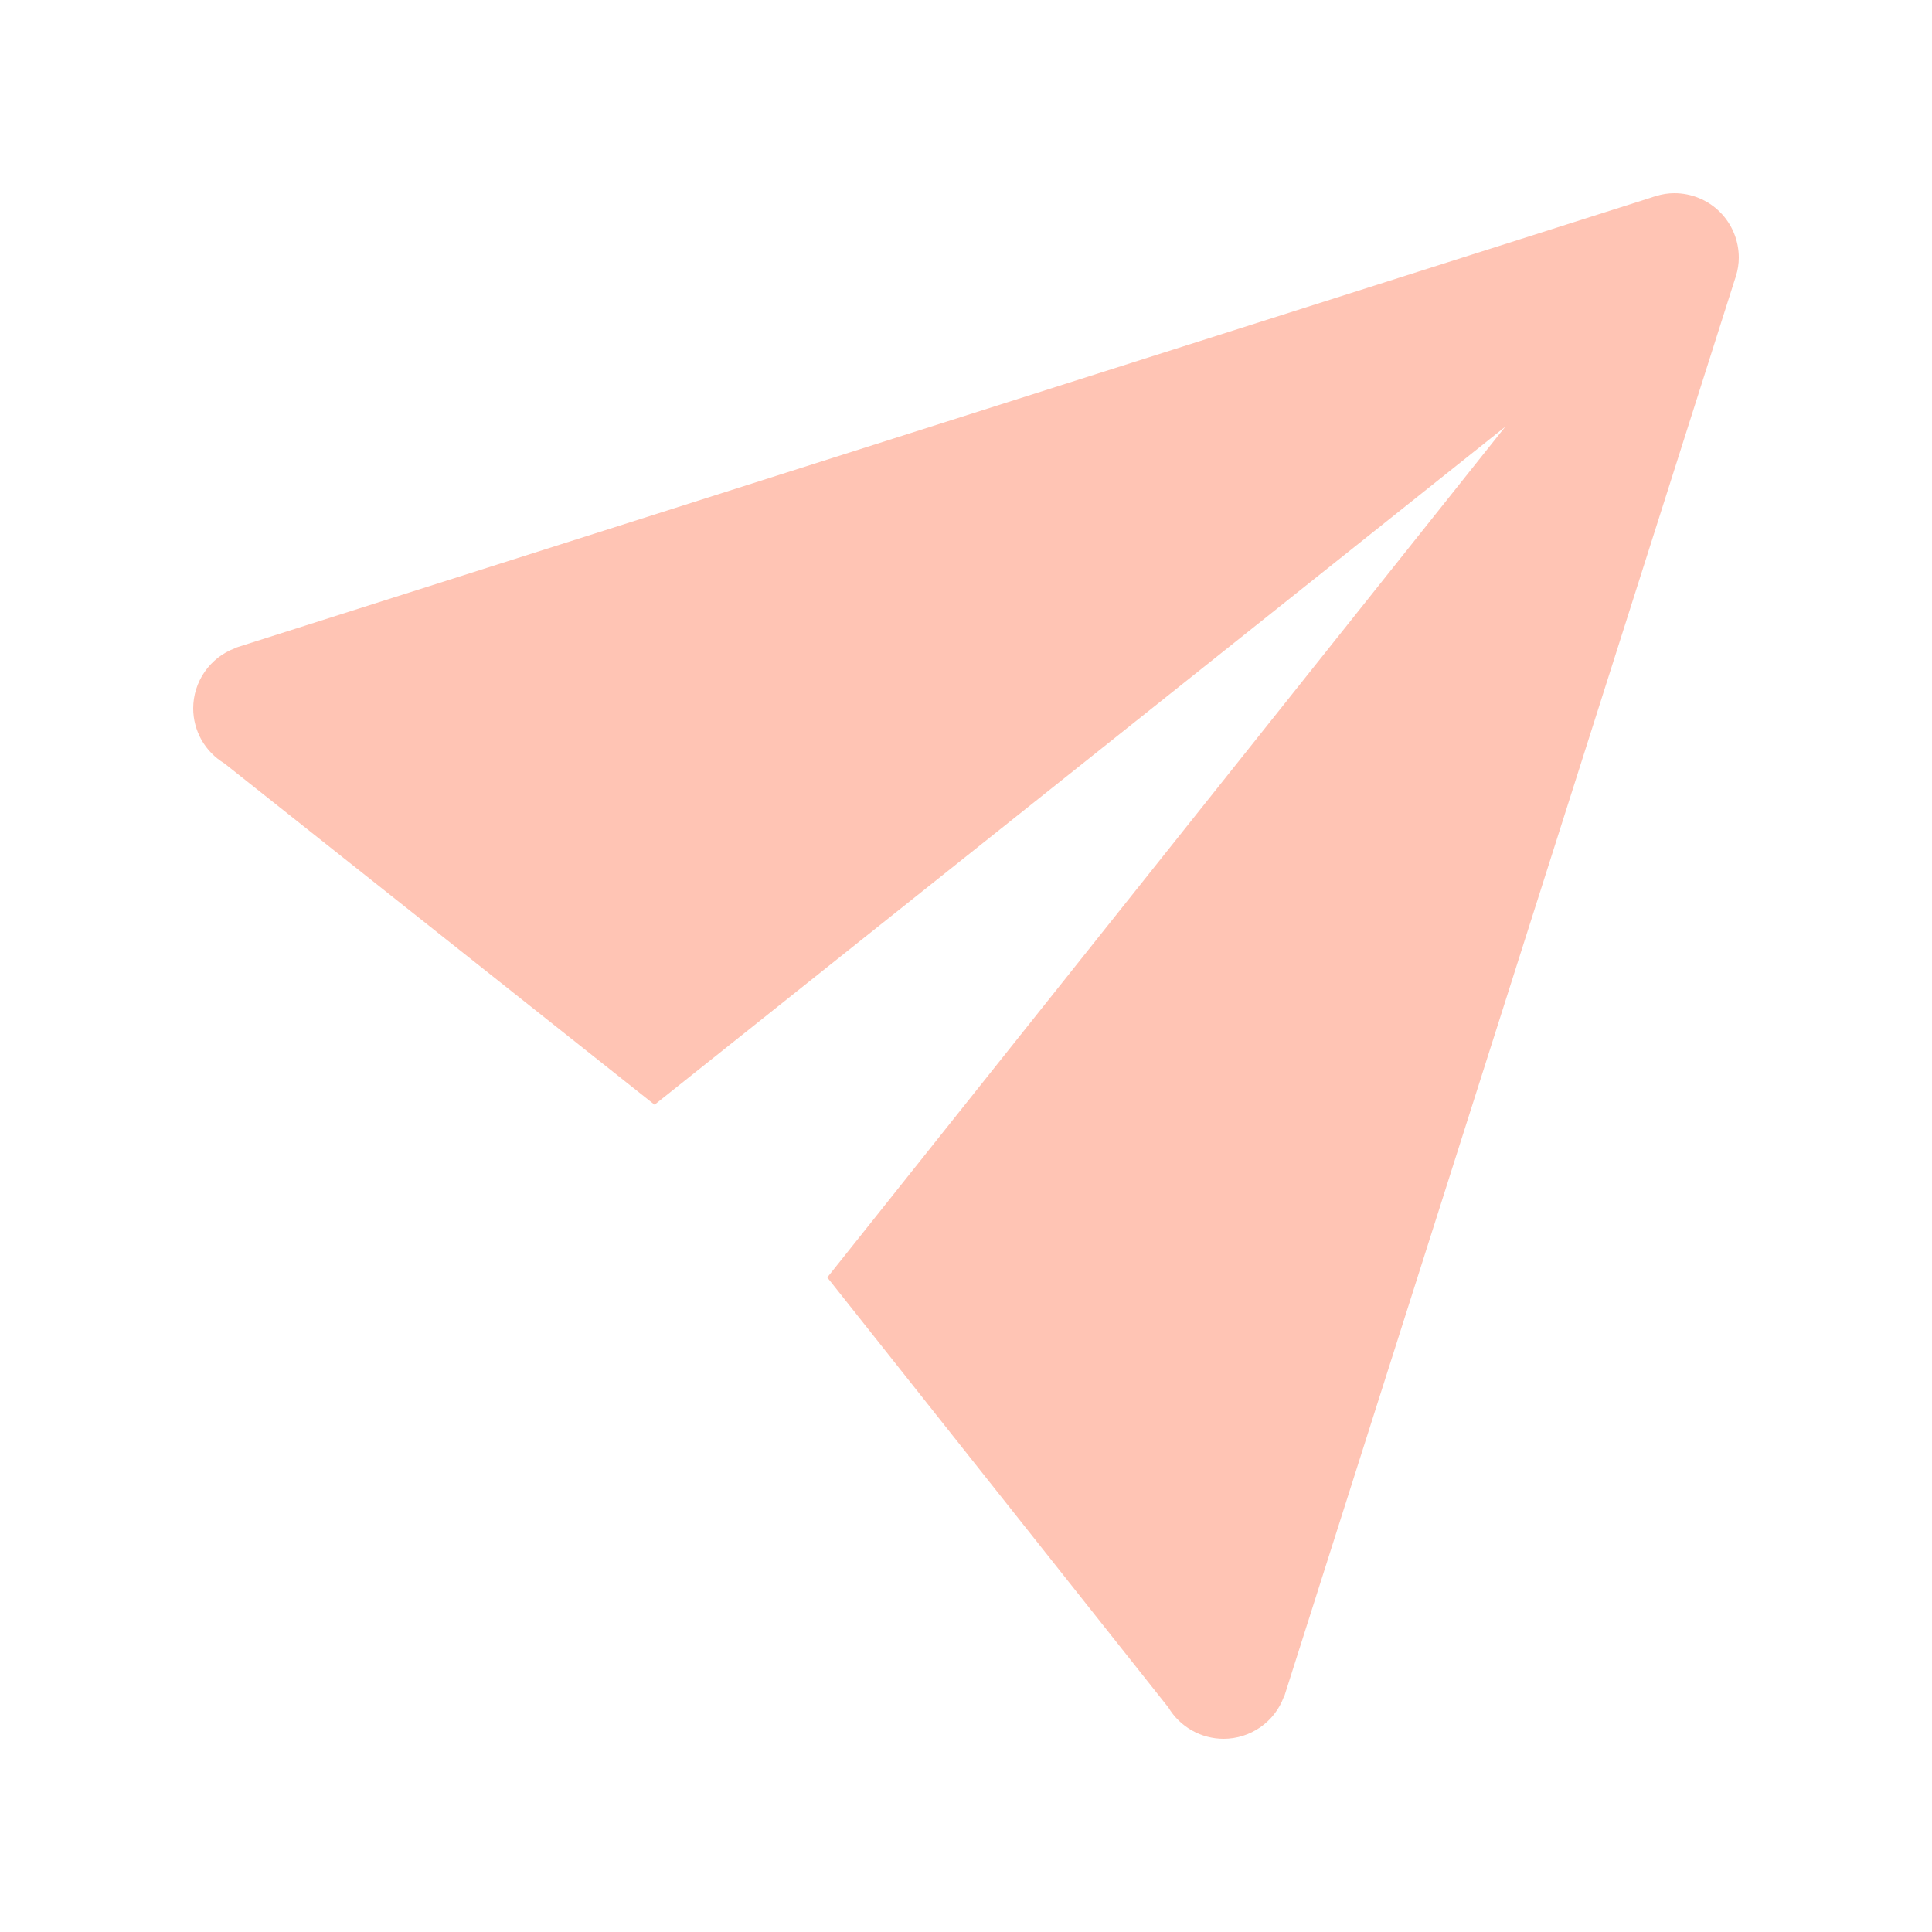  <svg width="20" height="20" viewBox="0 0 20 20" fill="none" xmlns="http://www.w3.org/2000/svg">
                <path d="M17.333 2C17.269 2 17.206 2.01 17.145 2.029C17.127 2.034 17.109 2.039 17.091 2.046L2.434 6.707V6.71C2.306 6.757 2.197 6.842 2.119 6.954C2.042 7.065 2 7.198 2 7.333C2 7.448 2.03 7.56 2.086 7.66C2.143 7.76 2.224 7.843 2.322 7.902L6.776 11.436L15.582 4.418L8.564 13.224L12.095 17.676C12.154 17.775 12.238 17.856 12.338 17.913C12.438 17.97 12.552 18 12.667 18C12.802 18 12.935 17.958 13.046 17.881C13.158 17.803 13.243 17.694 13.29 17.566H13.293L17.958 2.896C17.963 2.883 17.967 2.869 17.971 2.855C17.99 2.794 18 2.731 18 2.667C18 2.49 17.93 2.32 17.805 2.195C17.68 2.07 17.51 2 17.333 2Z" fill="#FFC4B4"/>
            </svg>